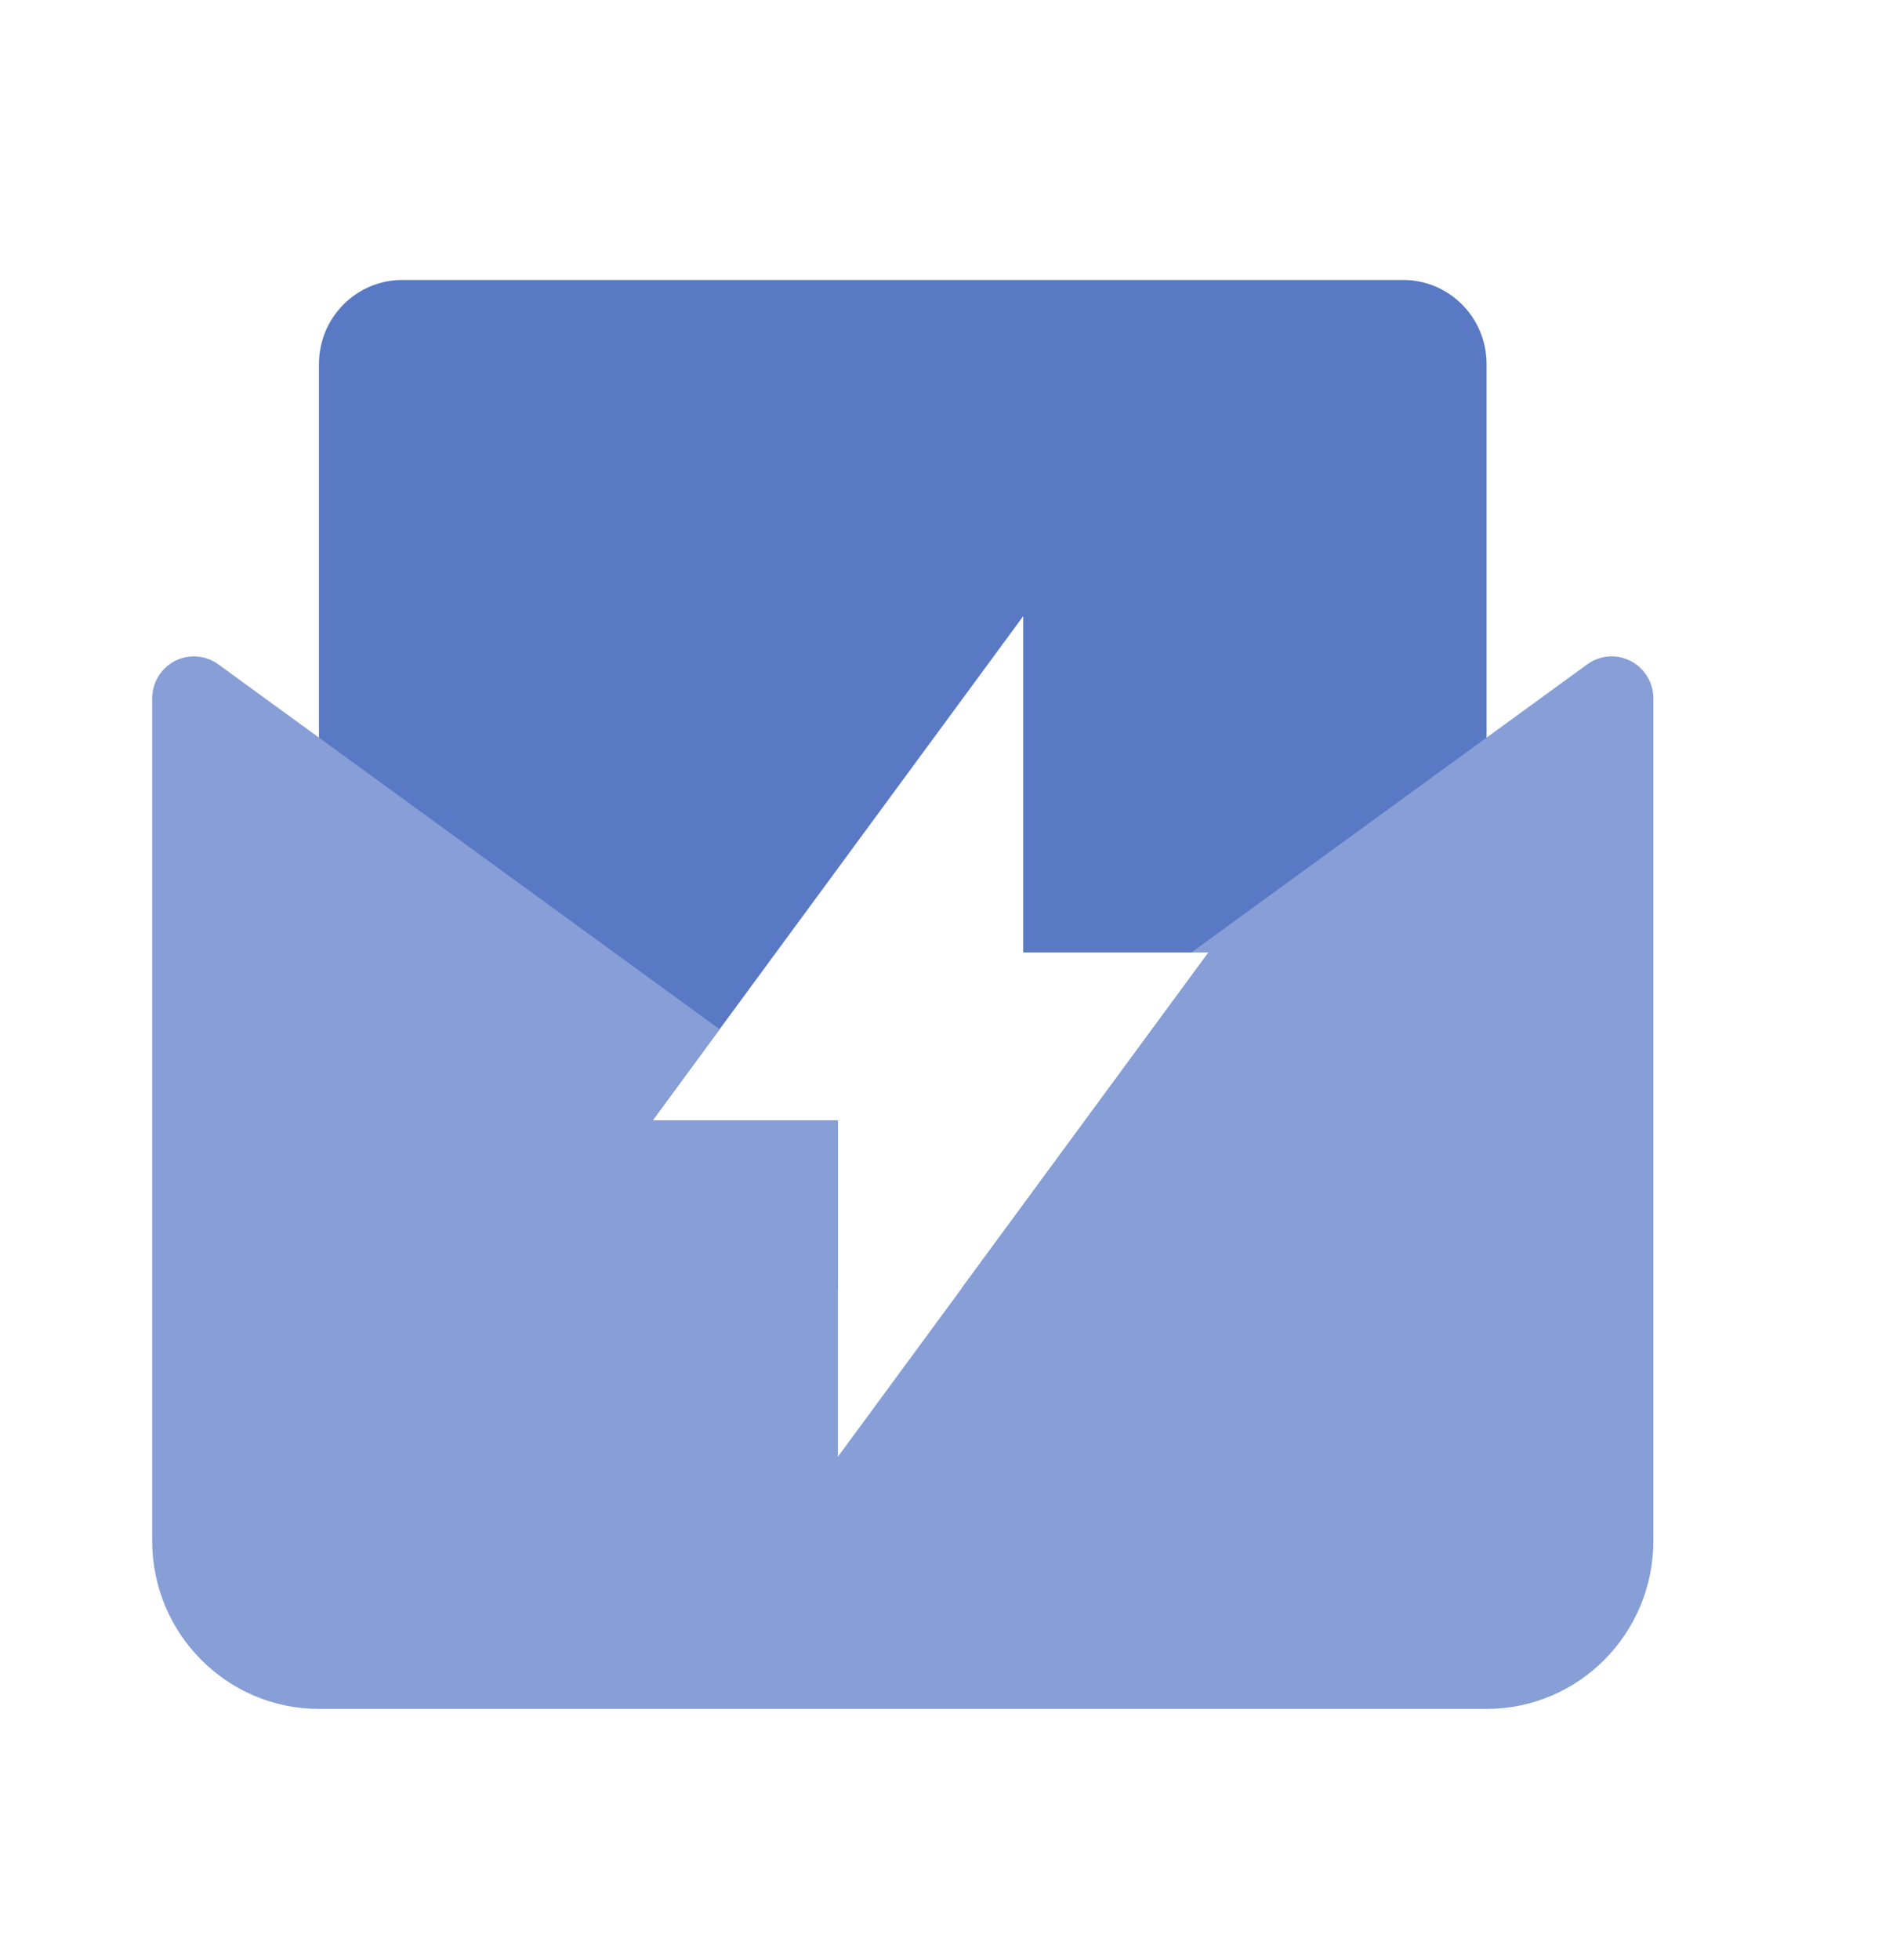 <svg width="27" height="28" viewBox="0 0 27 28" fill="none" xmlns="http://www.w3.org/2000/svg">
<path fill-rule="evenodd" clip-rule="evenodd" d="M13.742 18.412L17.274 13.608H14.625V8.804L9.327 16.01H11.976V18.412H5.751C5.093 18.412 4.559 17.874 4.559 17.211V5.201C4.559 4.538 5.093 4 5.751 4H20.056C20.714 4 21.248 4.538 21.248 5.201V17.211C21.248 17.874 20.714 18.412 20.056 18.412H13.742Z" fill="#5979C4"/>
<path fill-rule="evenodd" clip-rule="evenodd" d="M10.286 14.706L9.327 16.01H11.976V20.814L17.275 13.608H17.03L22.687 9.492C22.954 9.297 23.327 9.358 23.519 9.627C23.593 9.729 23.632 9.852 23.632 9.978V22.015C23.632 23.341 22.565 24.417 21.248 24.417H4.559C3.243 24.417 2.175 23.341 2.175 22.015V9.978C2.175 9.647 2.442 9.378 2.771 9.378C2.896 9.378 3.019 9.418 3.12 9.492L10.286 14.706Z" fill="#879FD6"/>
</svg>

